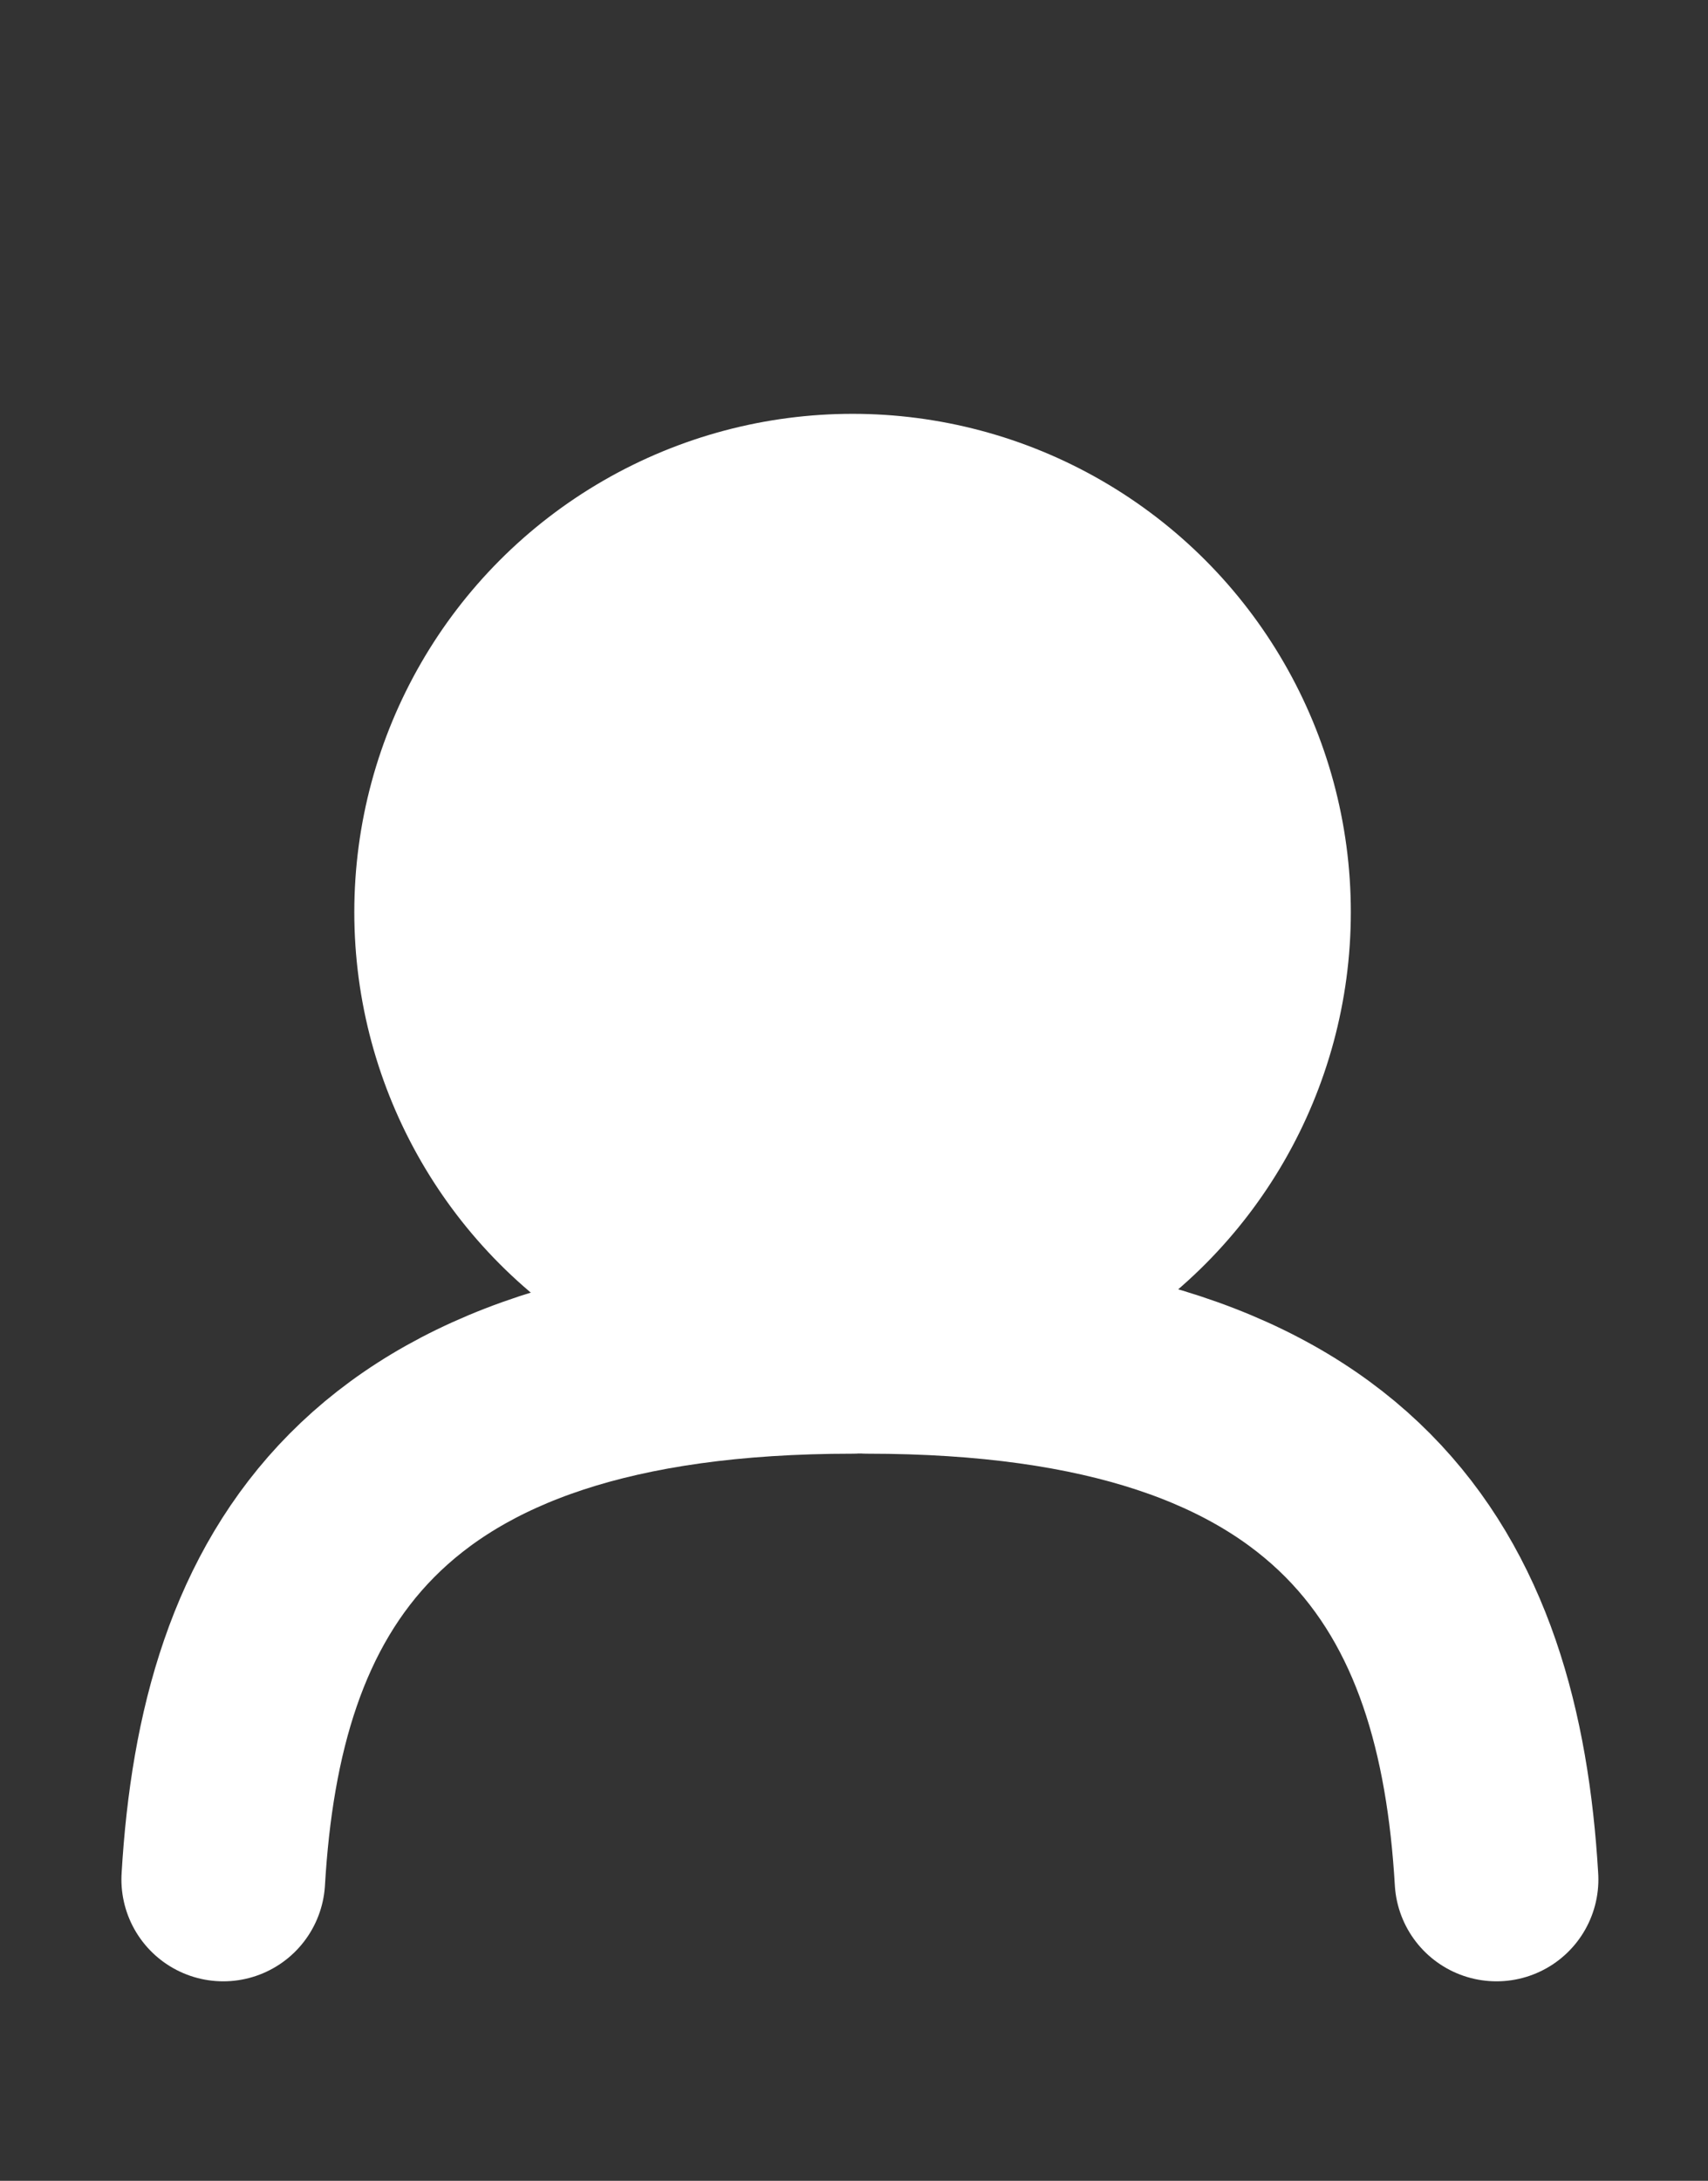<?xml version="1.0" encoding="UTF-8" standalone="no"?><!DOCTYPE svg PUBLIC "-//W3C//DTD SVG 1.1//EN" "http://www.w3.org/Graphics/SVG/1.1/DTD/svg11.dtd"><svg width="100%" height="100%" viewBox="0 0 14742 18821" version="1.1" xmlns="http://www.w3.org/2000/svg" xmlns:xlink="http://www.w3.org/1999/xlink" xml:space="preserve" xmlns:serif="http://www.serif.com/" style="fill-rule:evenodd;clip-rule:evenodd;stroke-linecap:round;stroke-linejoin:round;stroke-miterlimit:1.5;"><rect x="0" y="0" width="14742" height="18821" fill="#333333" stroke="none"/><g><g><circle cx="7358.61" cy="7872.05" r="4300.57" style="fill:#fff;"/><path d="M1927.1,16220.2c149.125,-2535.45 1230.31,-4553.55 5431.53,-4553.55" style="fill:none;stroke:#fff;stroke-width:1758.28px;"/><path d="M12916.7,16220.2c-149.126,-2535.45 -1230.31,-4553.55 -5431.53,-4553.55" style="fill:none;stroke:#fff;stroke-width:1758.28px;"/></g></g></svg>